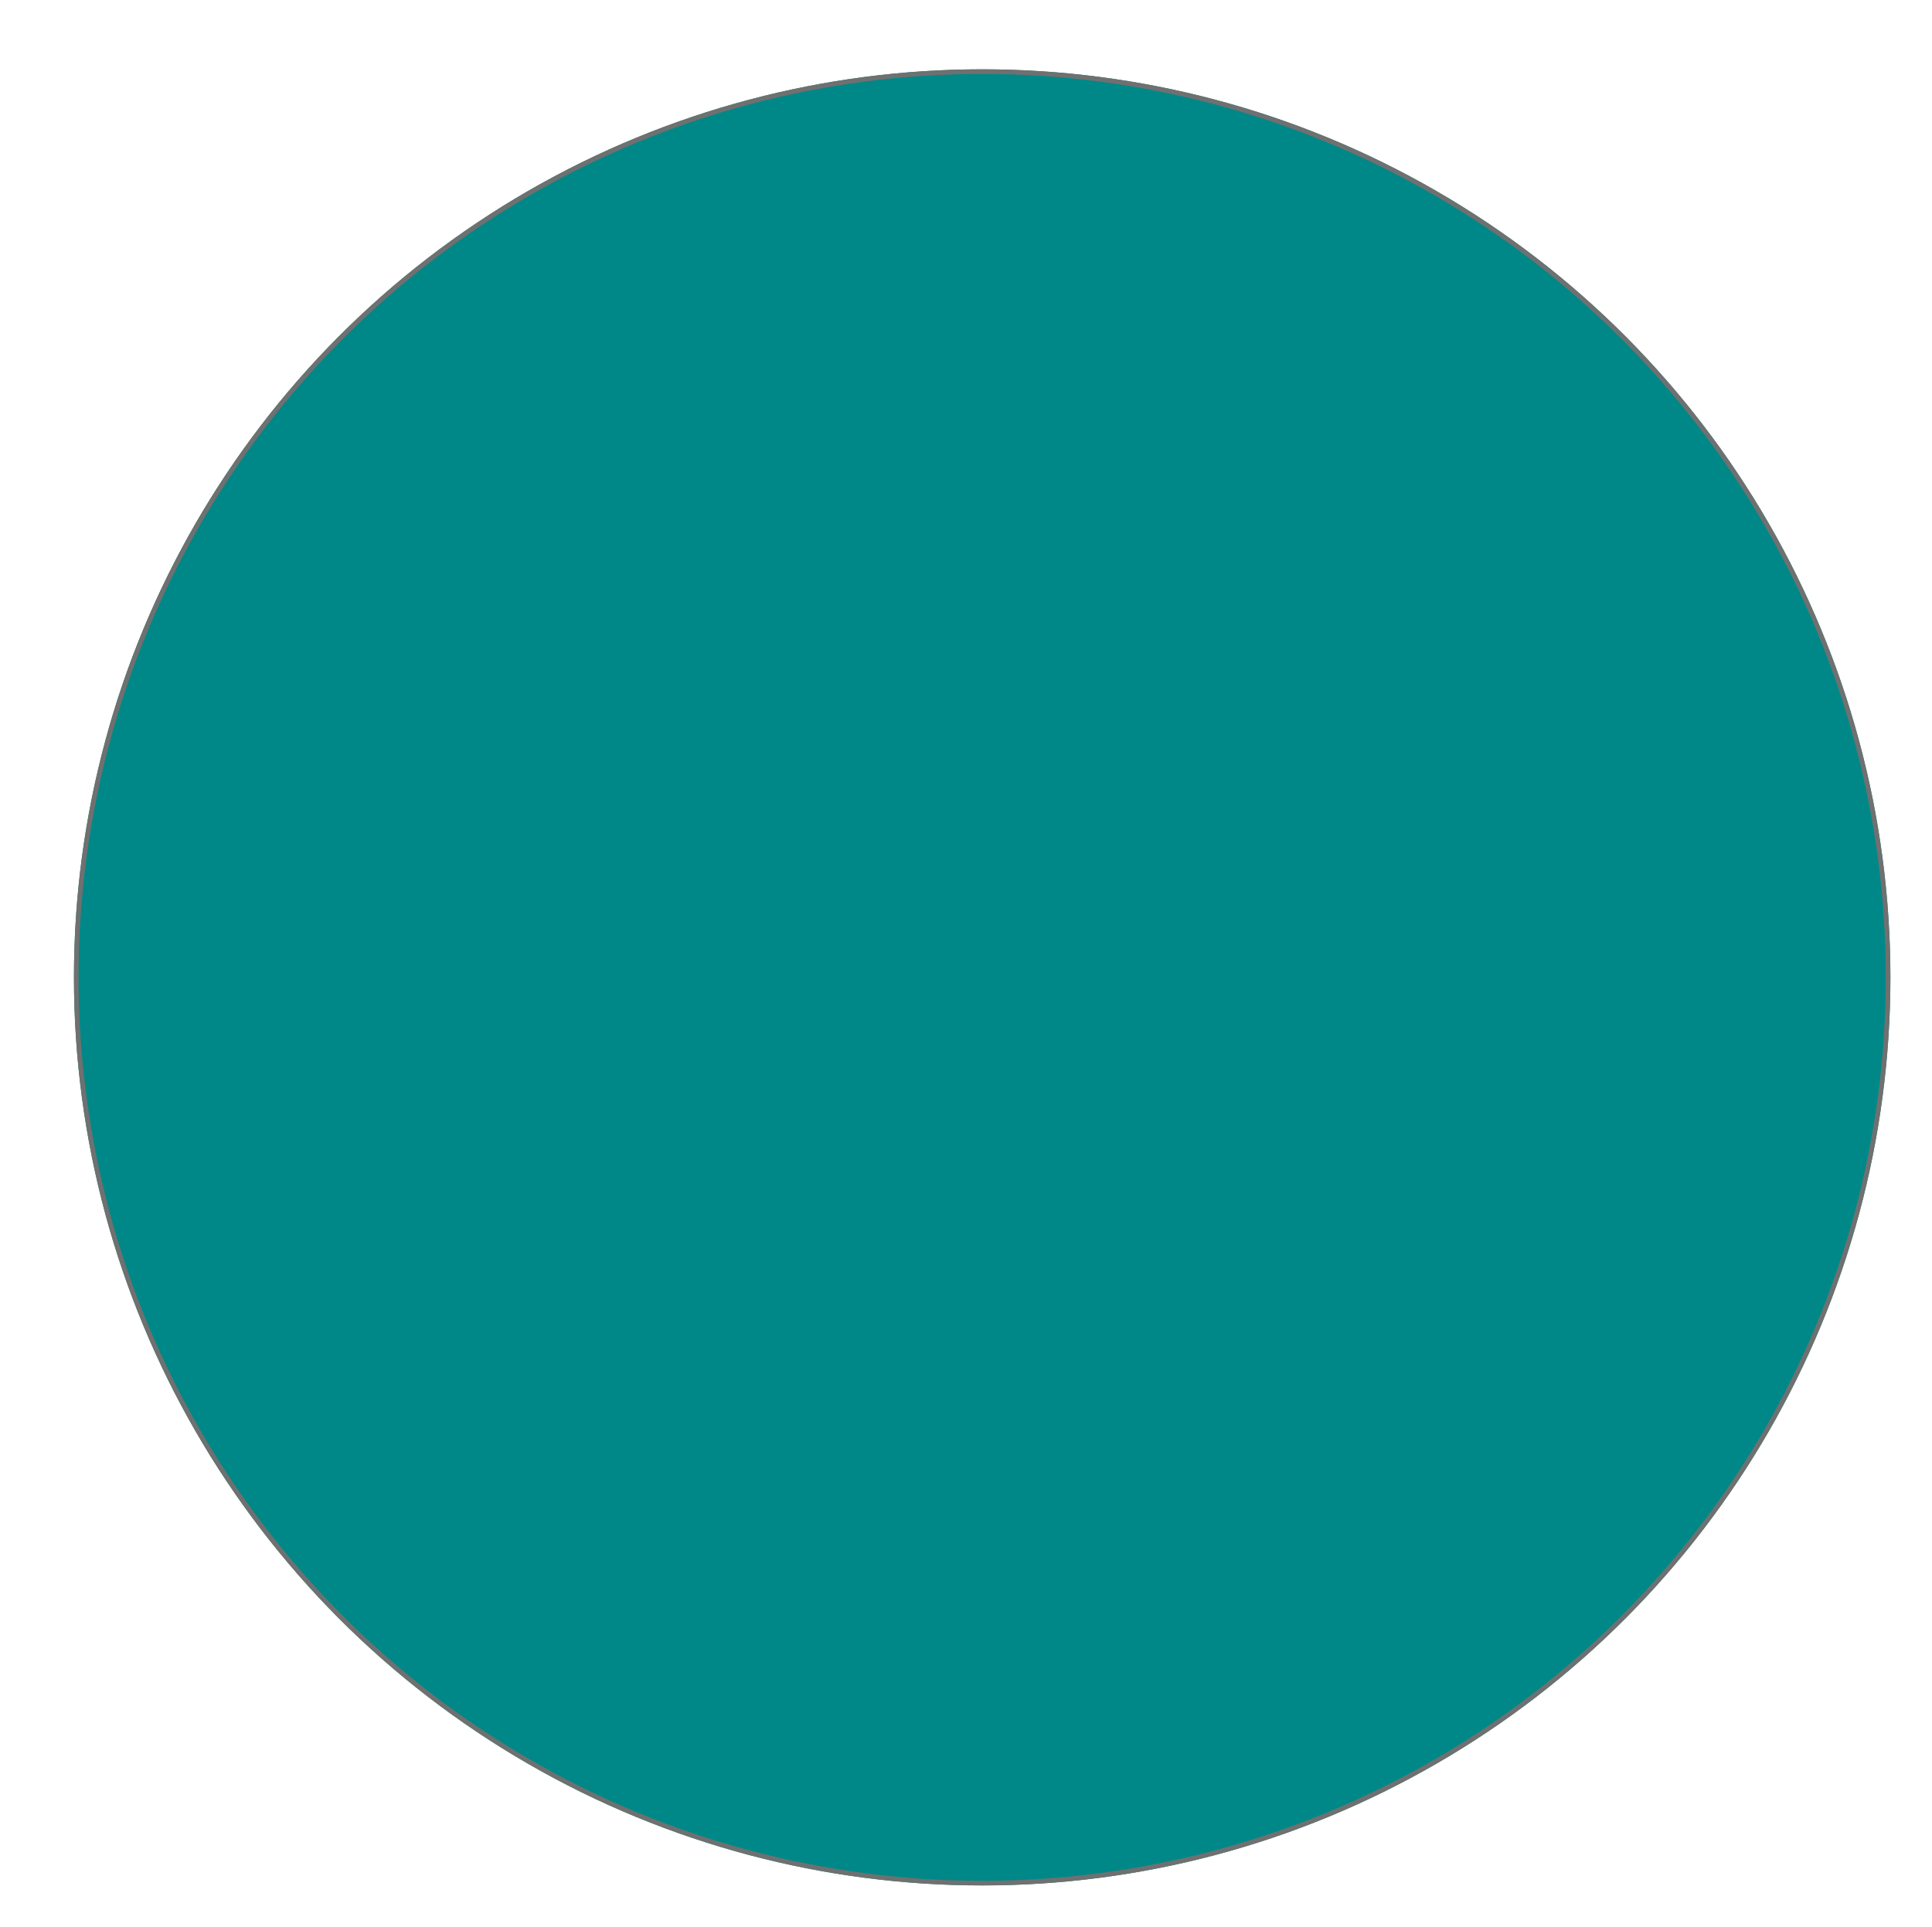 <svg xmlns="http://www.w3.org/2000/svg" xmlns:xlink="http://www.w3.org/1999/xlink" viewBox="0 0 418 417"><defs><style>.a{fill:#088;stroke:#707070;}.b{stroke:none;}.c{fill:none;}.d{filter:url(#a);}</style><filter id="a" x="0" y="0" width="418" height="417" filterUnits="userSpaceOnUse"><feOffset dx="16" dy="15" input="SourceAlpha"/><feGaussianBlur stdDeviation="3" result="b"/><feFlood flood-opacity="0.161"/><feComposite operator="in" in2="b"/><feComposite in="SourceGraphic"/></filter></defs><g class="d" transform="matrix(1, 0, 0, 1, 0, 0)"><g class="a"><circle class="b" cx="196.5" cy="196.5" r="196.5"/><circle class="c" cx="196.5" cy="196.5" r="196"/></g></g></svg>